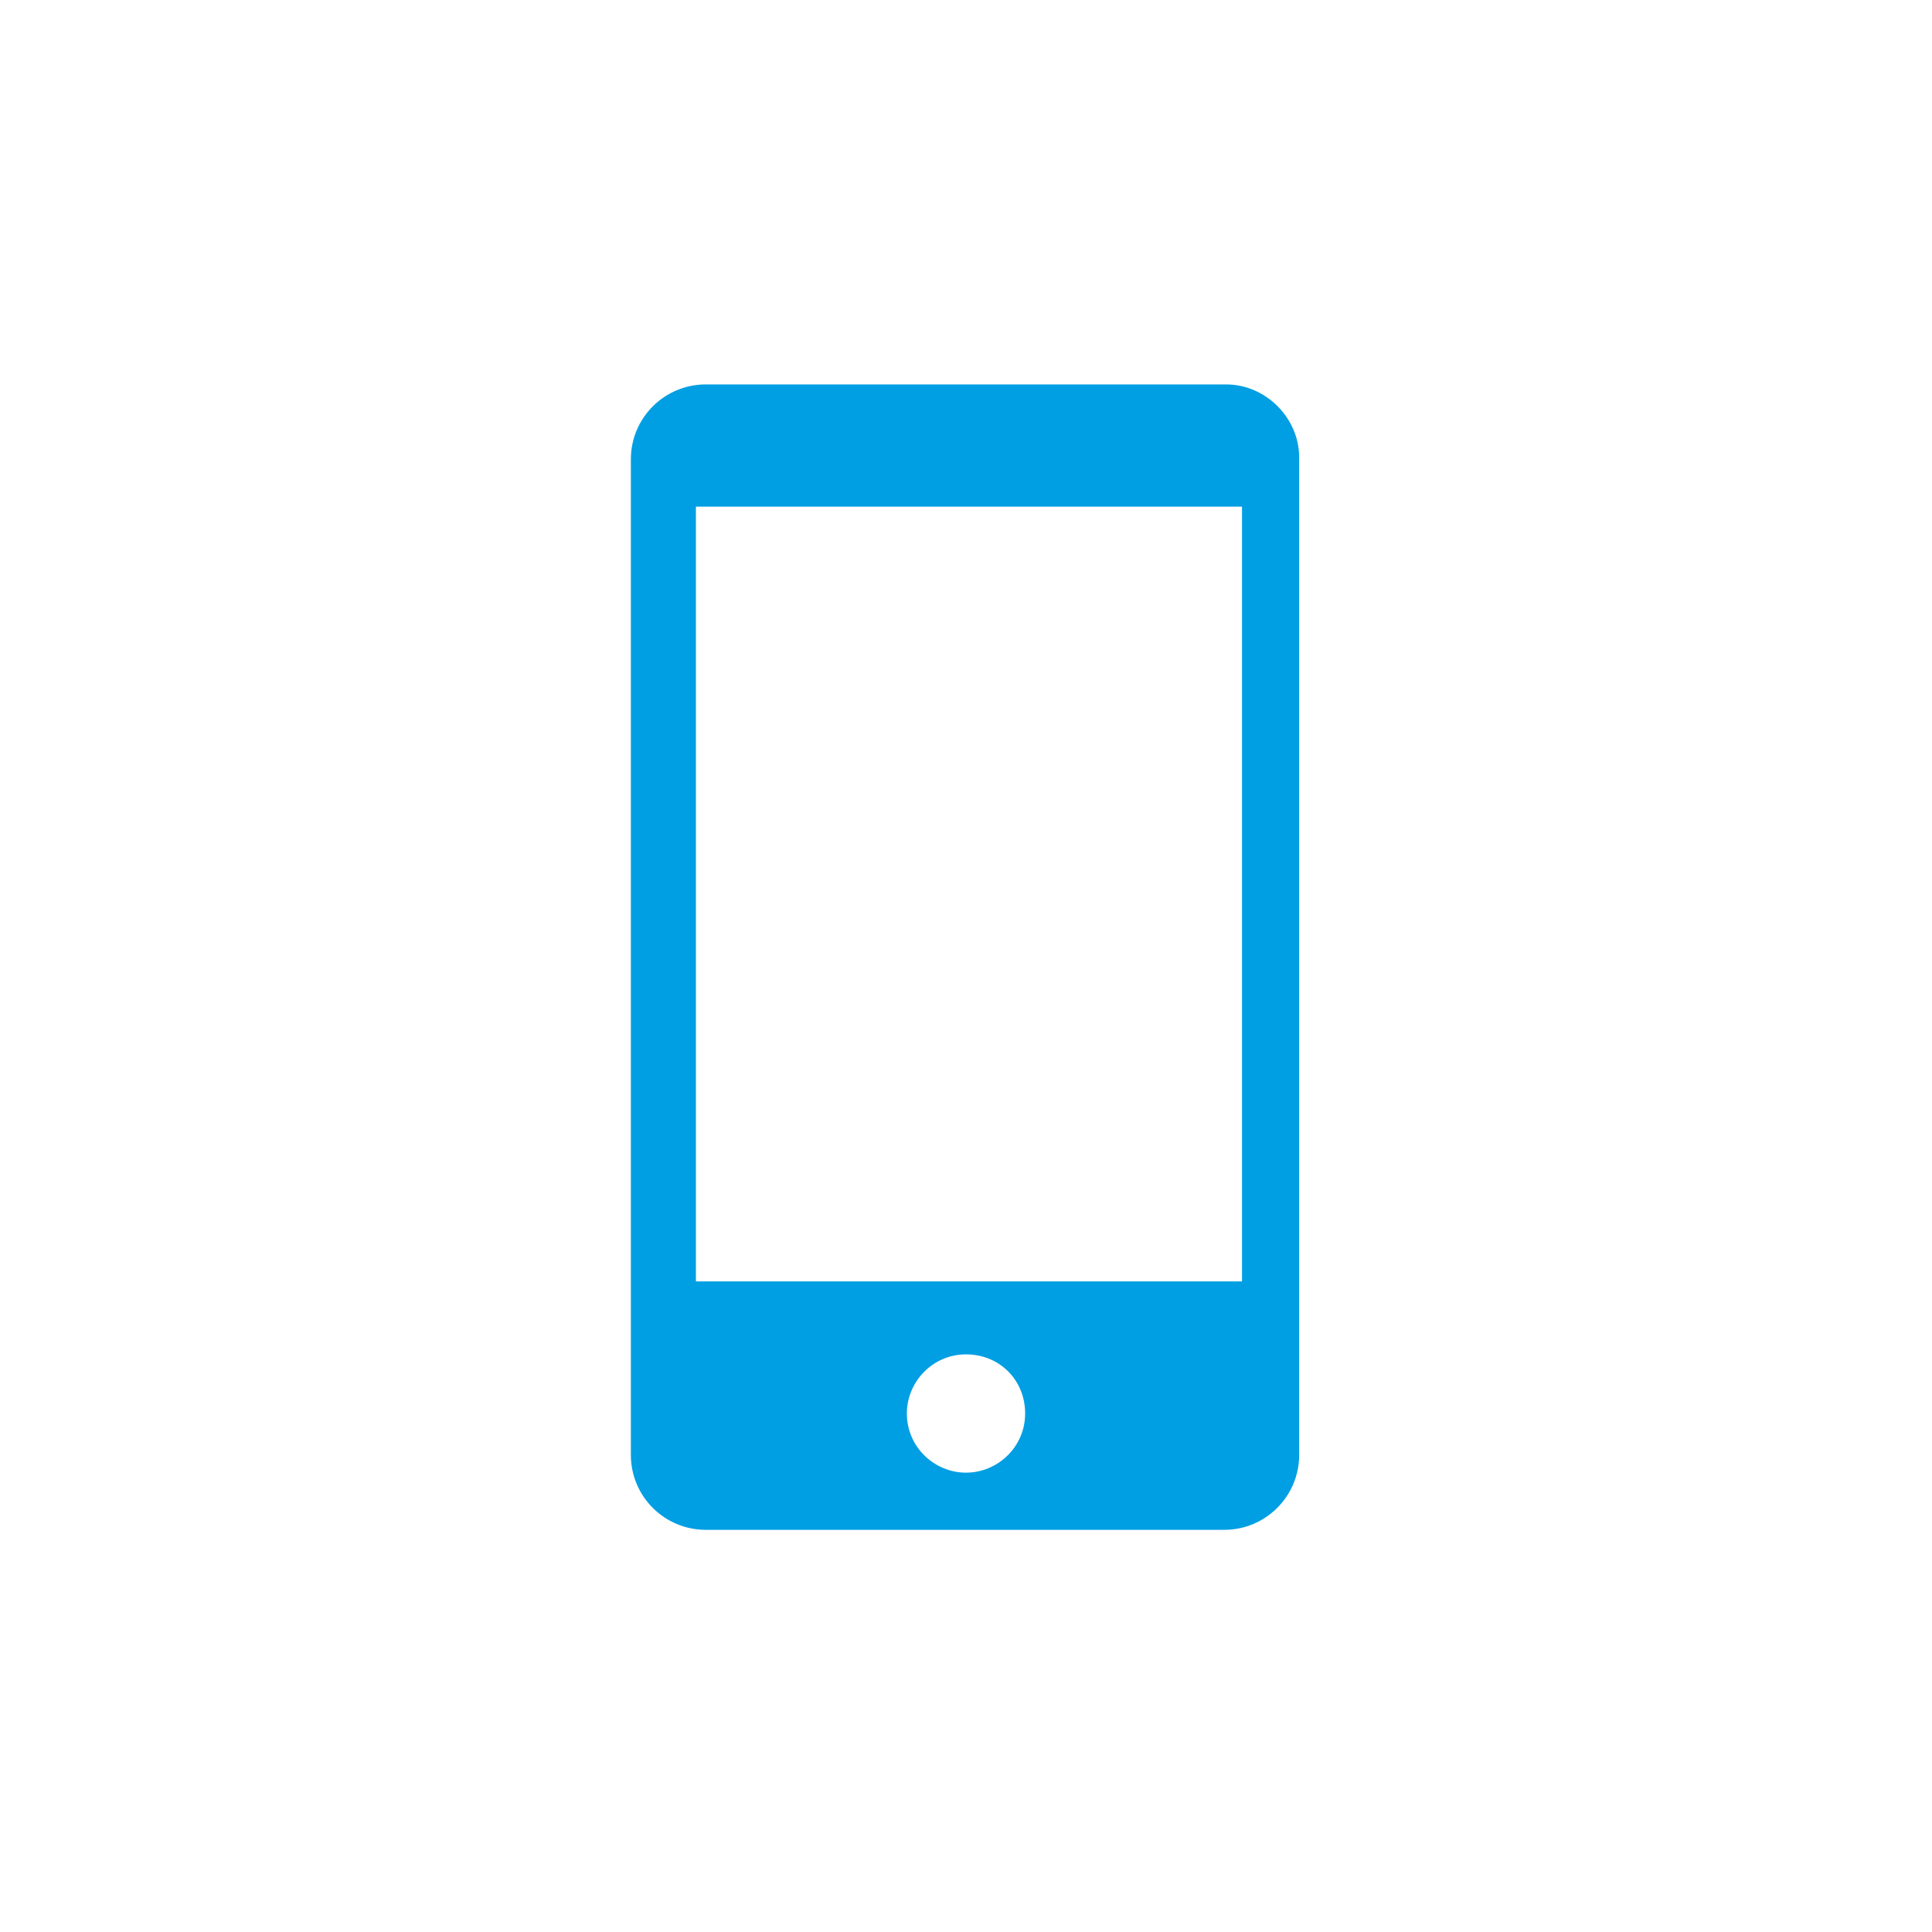 <?xml version="1.0" encoding="utf-8"?>
<svg version="1.1" xmlns="http://www.w3.org/2000/svg" xmlns:xlink="http://www.w3.org/1999/xlink" x="0px" y="0px"
	 viewBox="0 0 98 98" style="enable-background:new 0 0 98 98;" xml:space="preserve">
<style type="text/css">
	.st0{fill:#009FE3;}
</style>
<g id="call">
	<path class="st0" d="M62.2,19.5H35.8c-2.1,0-3.8,1.7-3.8,3.8v50.5c0,2.1,1.7,3.8,3.8,3.8h26.3c2.1,0,3.8-1.7,3.8-3.8V23.2
		C65.9,21.2,64.2,19.5,62.2,19.5z M49,74.7c-1.6,0-3-1.3-3-3c0-1.6,1.3-3,3-3s3,1.3,3,3C52,73.4,50.6,74.7,49,74.7z M63,65H35.3
		V25.7H63V65z"/>
</g>
</svg>
